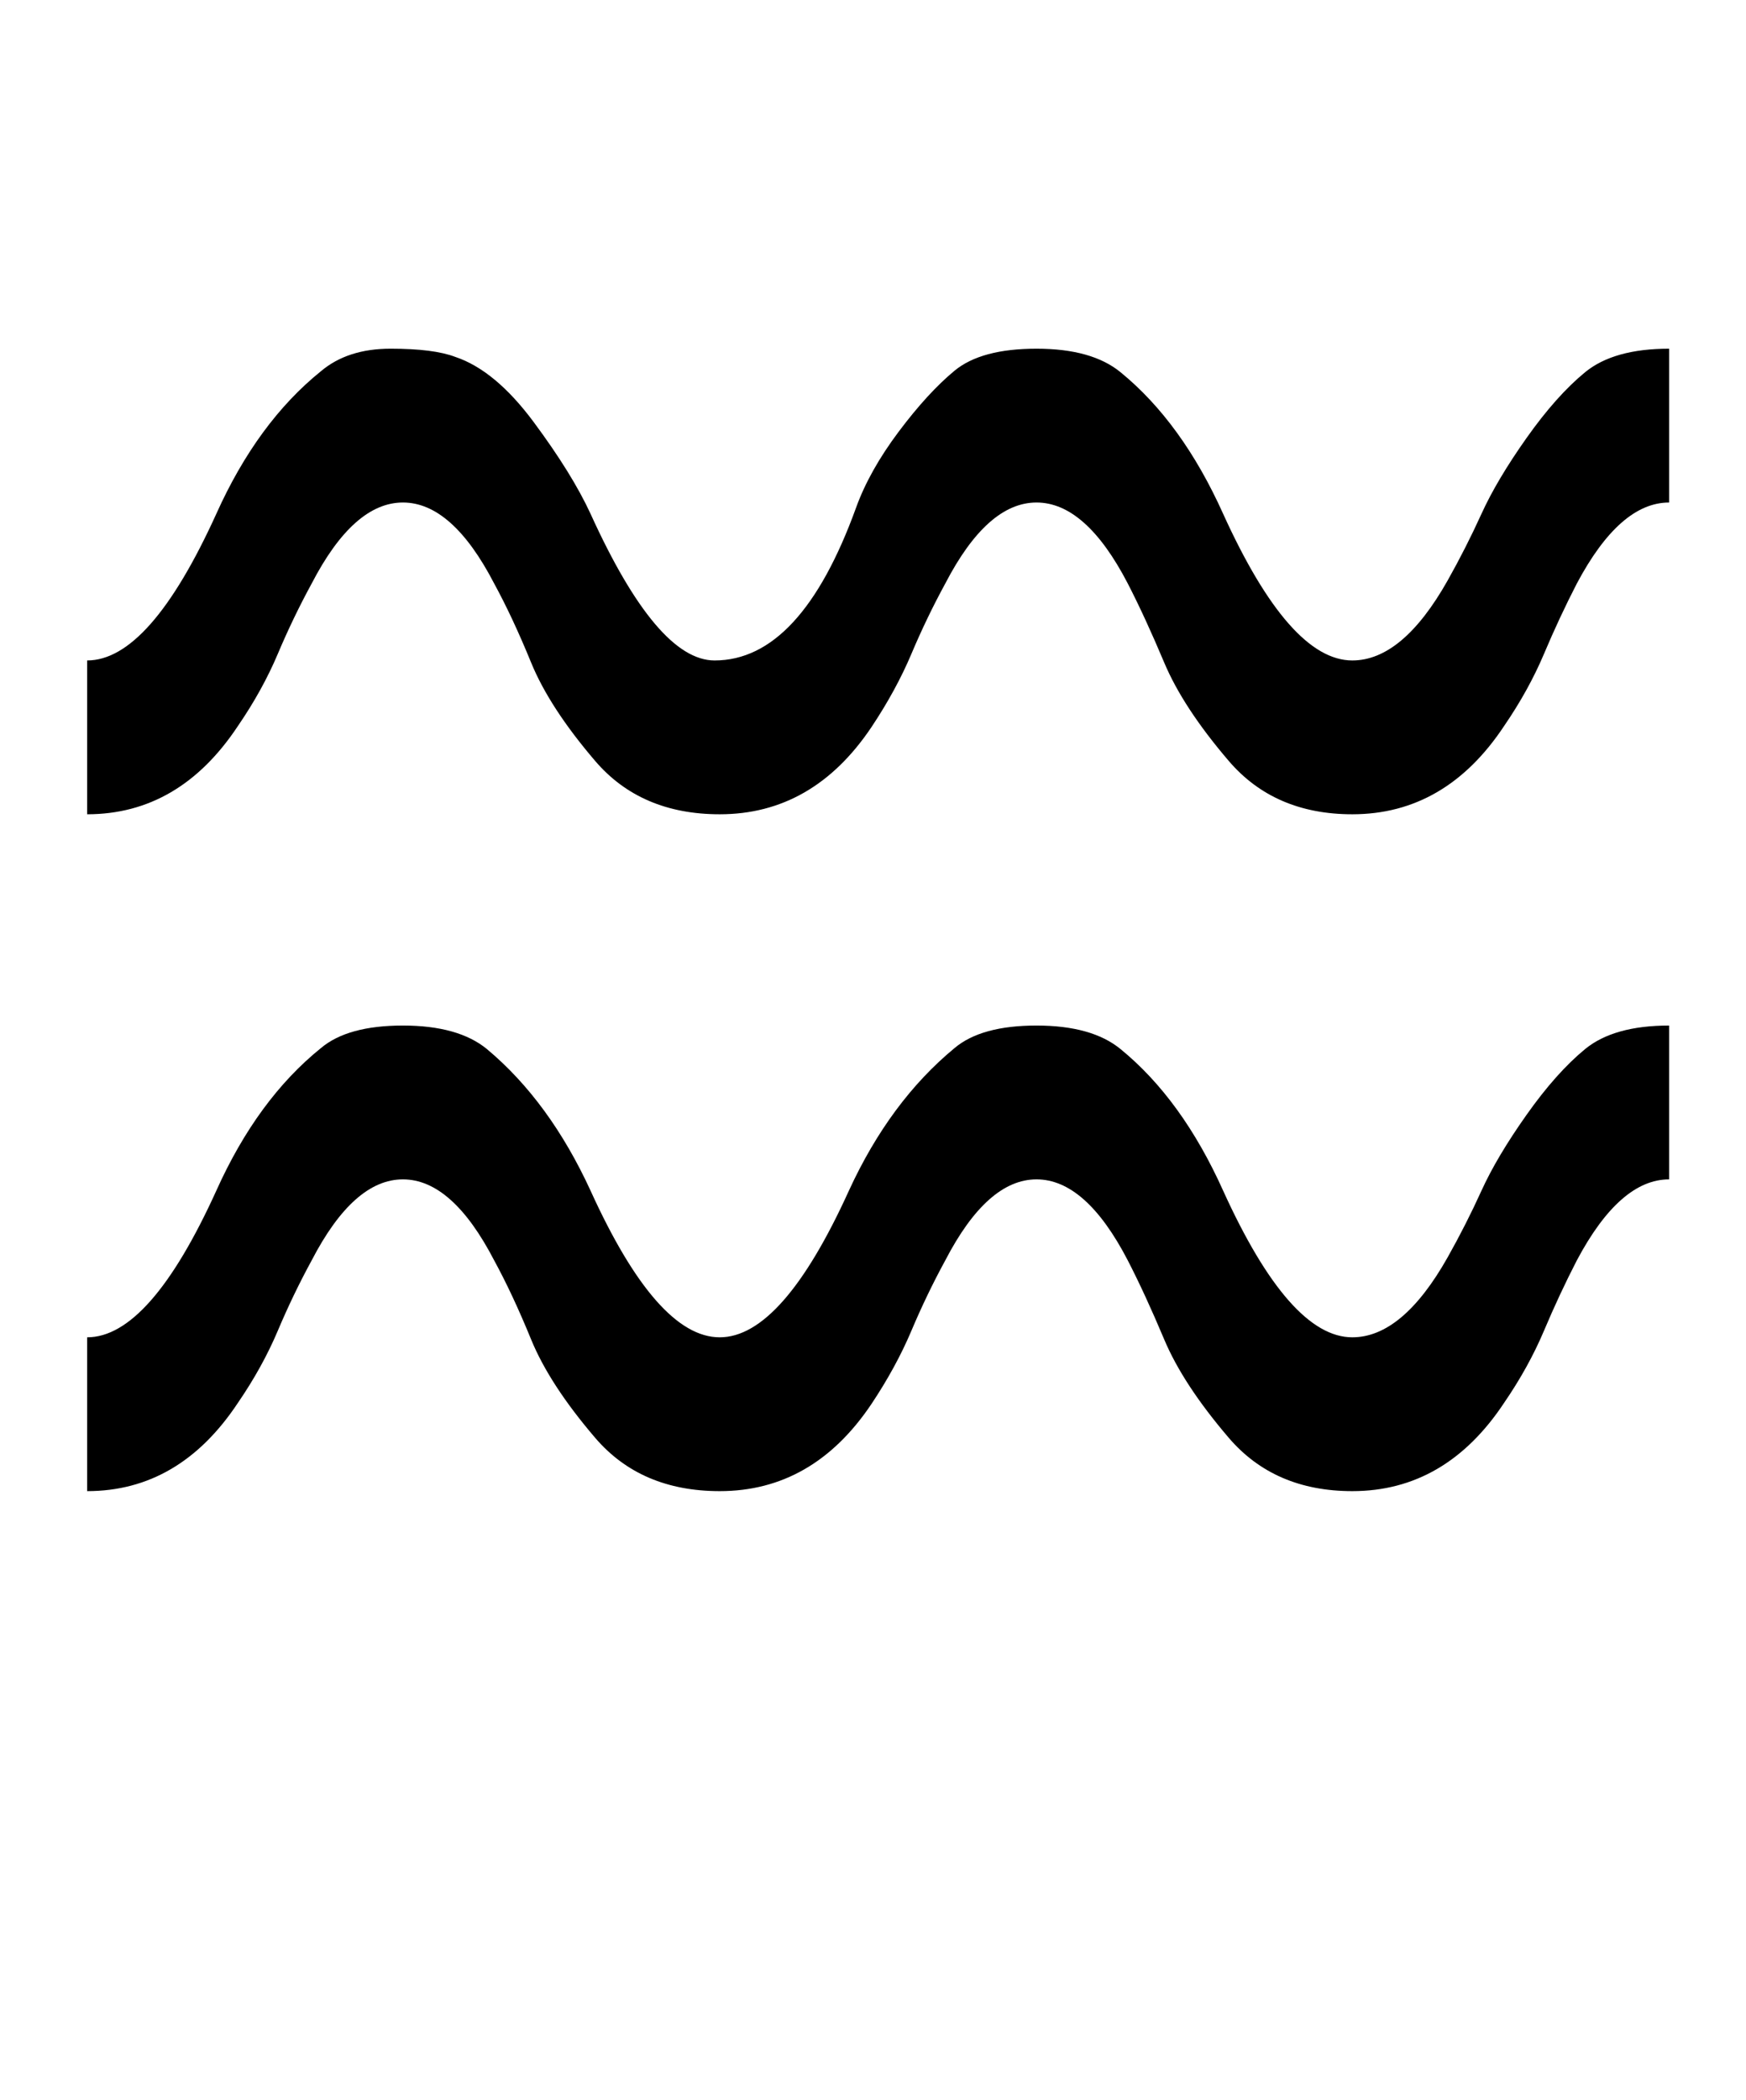 <?xml version="1.0" standalone="no"?>
<!DOCTYPE svg PUBLIC "-//W3C//DTD SVG 1.1//EN" "http://www.w3.org/Graphics/SVG/1.1/DTD/svg11.dtd" >
<svg xmlns="http://www.w3.org/2000/svg" xmlns:xlink="http://www.w3.org/1999/xlink" version="1.1" viewBox="-10 0 1703 2048">
   <path fill="currentColor"
d="M1435 1161q15 -33 44 -74t57 -64t82 -23v150q-48 0 -90 79q-17 33 -32 68.5t-39 70.5q-57 86 -148 86q-76 0 -120.5 -52t-63 -96t-35.5 -77q-41 -79 -89 -79t-89 79q-18 33 -33 68.5t-39 71.5q-57 85 -148 85q-77 0 -121.5 -52t-62.5 -96t-36 -77q-41 -79 -89 -79t-89 79
q-18 33 -33 68.5t-39 70.5q-57 86 -147 86v-150q61 0 126 -143q40 -89 102 -139q26 -22 80 -22t82 23q61 51 101 138q65 143 126 143t126 -143q40 -87 103 -139q26 -22 80 -22t82 23q60 49 100 138q65 143 126 143q49 0 93 -78q18 -32 33 -65zM566 501q65 143 121 143
q84 0 138 -149q13 -36 41.5 -74t54.5 -59.5t80 -21.5t82 23q60 49 100 138q65 143 126 143q49 0 93 -78q18 -32 33 -65t44 -74t57 -64t82 -23v150q-48 0 -90 79q-17 33 -32 68.5t-39 70.5q-57 86 -148 86q-76 0 -120.5 -52t-63 -96t-35.5 -77q-41 -79 -89 -79t-89 79
q-18 33 -33 68.5t-39 71.5q-57 85 -148 85q-77 0 -121.5 -52t-62.5 -96t-36 -77q-41 -79 -89 -79t-89 79q-18 33 -33 68.5t-39 70.5q-57 86 -147 86v-150q61 0 126 -143q40 -89 102 -139q26 -22 68 -22t63 8q39 13 76.5 63.5t55.5 89.5z" />
</svg>
